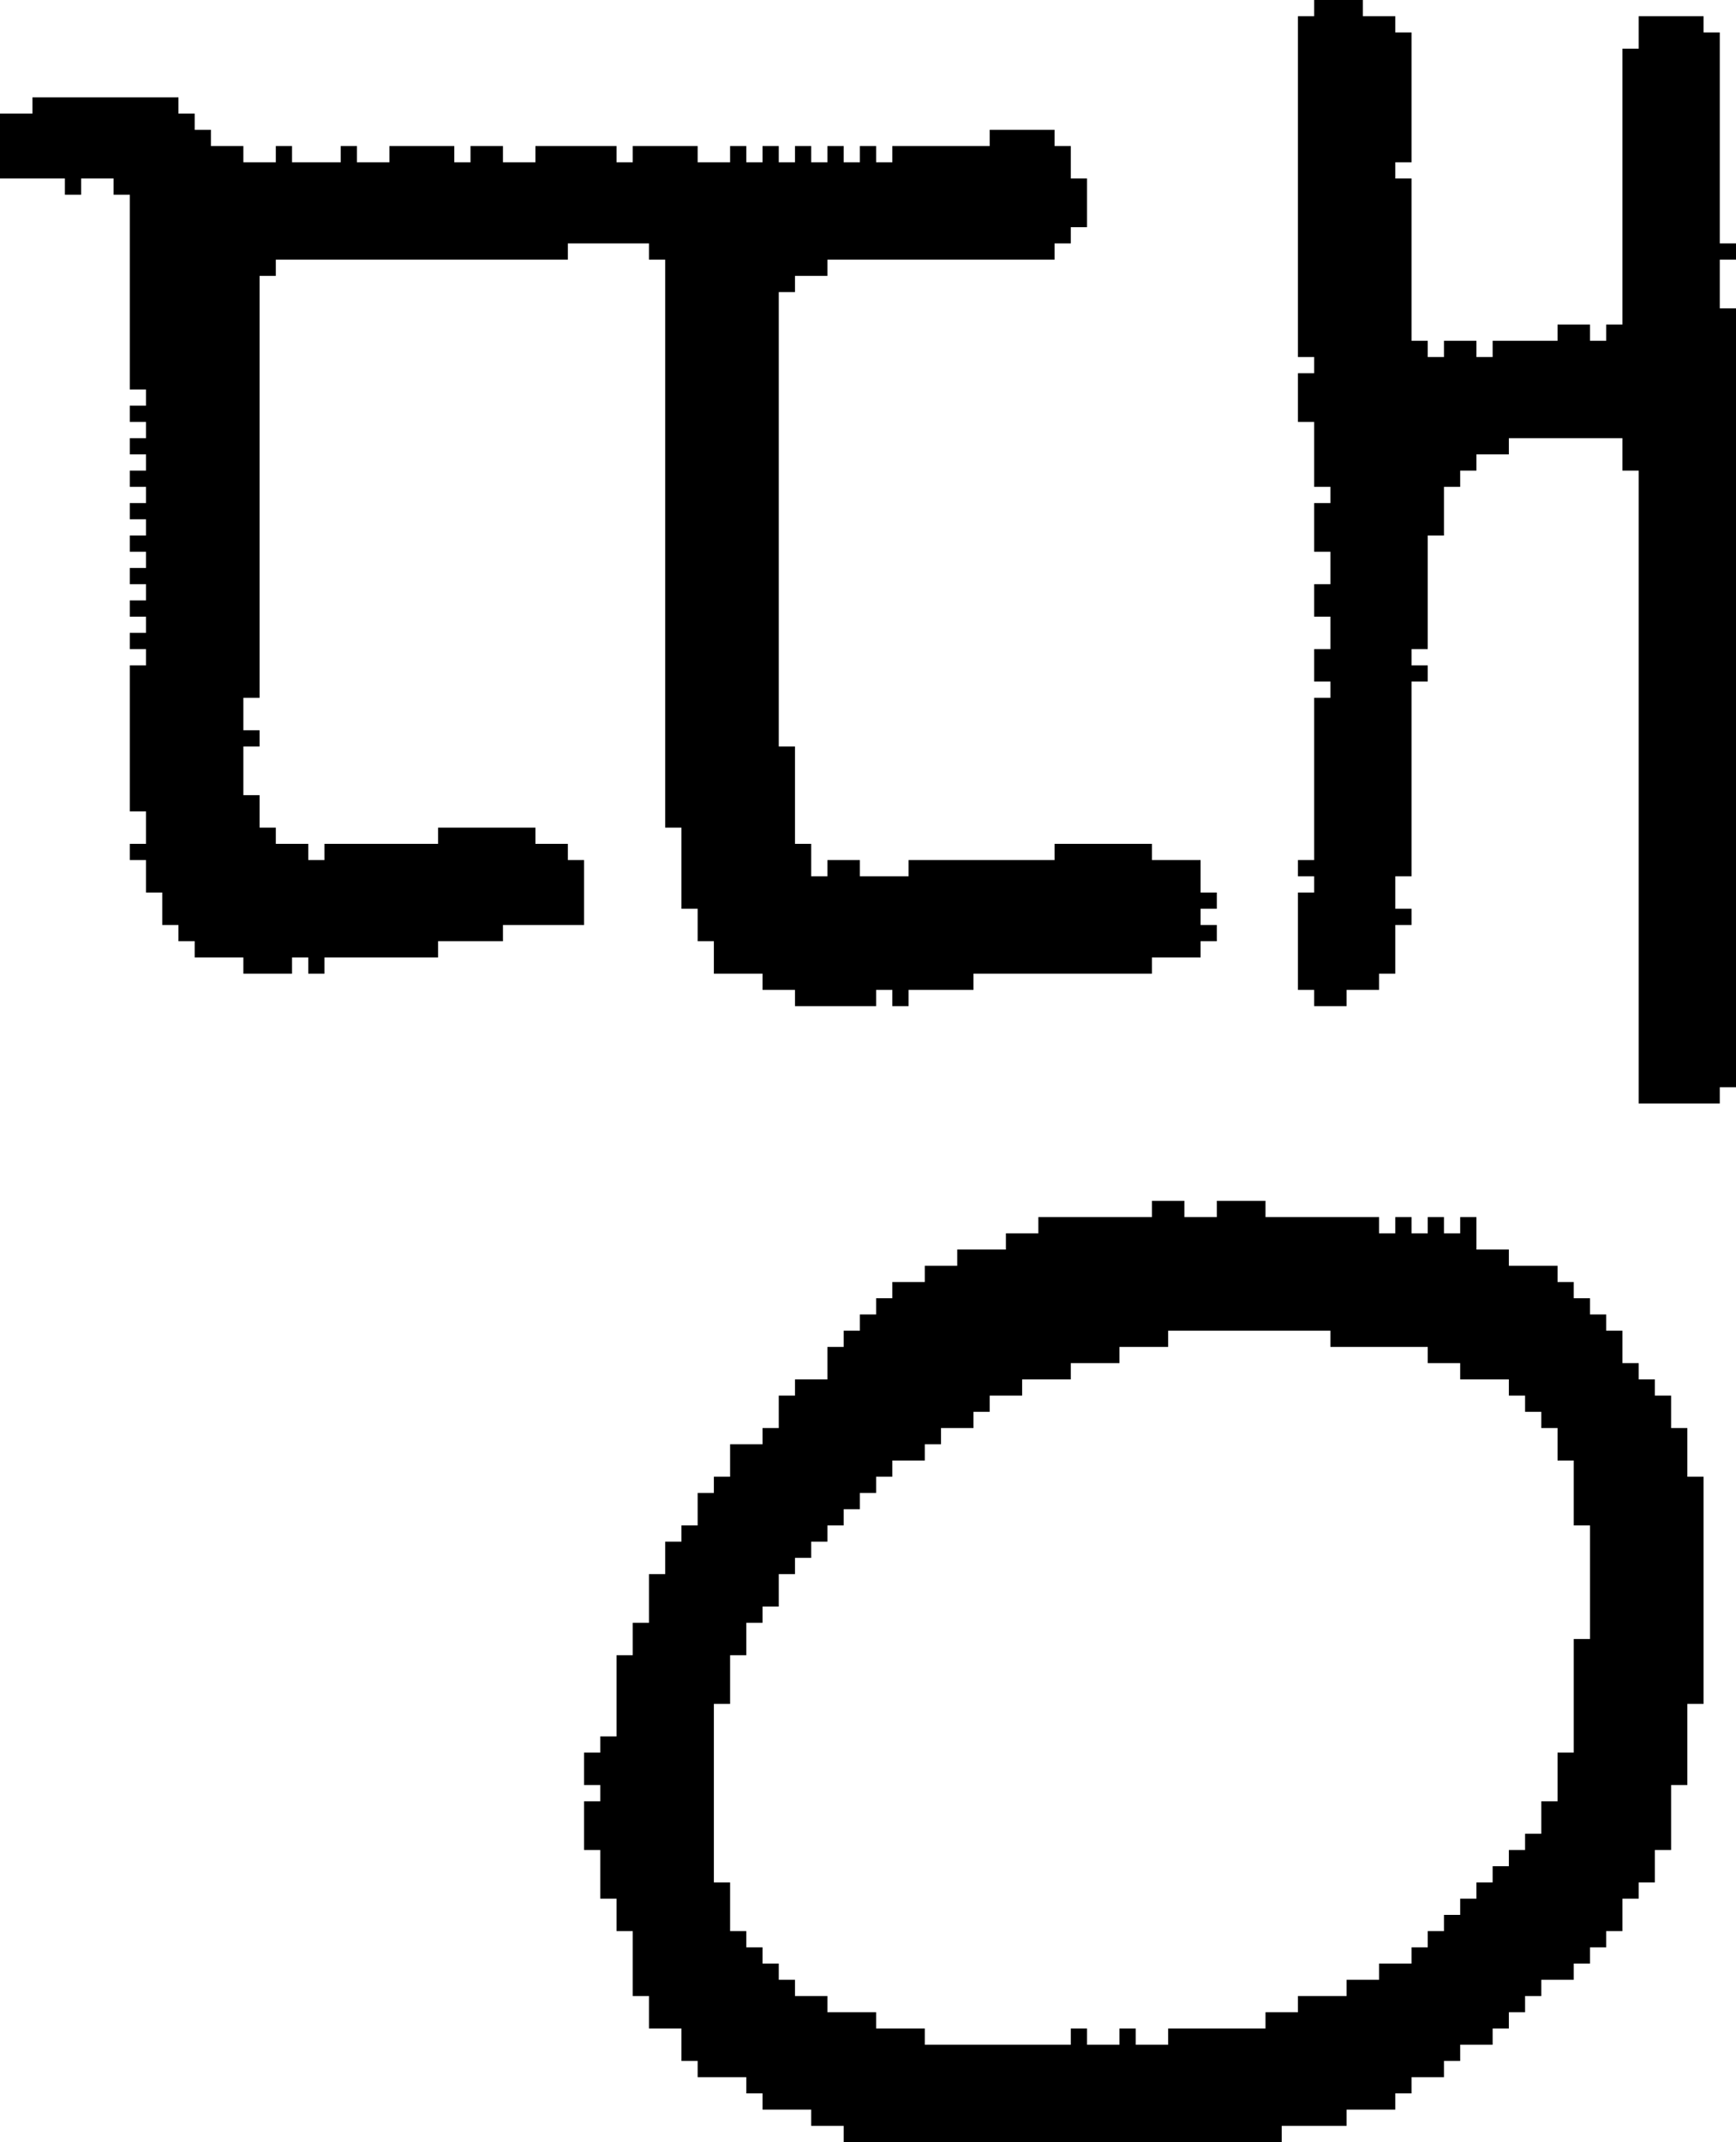 <?xml version="1.0" encoding="UTF-8" standalone="no"?>
<!DOCTYPE svg PUBLIC "-//W3C//DTD SVG 1.1//EN" 
  "http://www.w3.org/Graphics/SVG/1.1/DTD/svg11.dtd">
<svg width="107" height="132"
     xmlns="http://www.w3.org/2000/svg" version="1.1">
 <path d="  M 61,8  L 61,9  L 55,9  L 55,10  L 54,10  L 54,9  L 53,9  L 53,10  L 52,10  L 52,9  L 51,9  L 51,10  L 50,10  L 50,9  L 49,9  L 49,10  L 48,10  L 48,9  L 47,9  L 47,10  L 46,10  L 46,9  L 45,9  L 45,10  L 43,10  L 43,9  L 39,9  L 39,10  L 38,10  L 38,9  L 33,9  L 33,10  L 31,10  L 31,9  L 29,9  L 29,10  L 28,10  L 28,9  L 24,9  L 24,10  L 22,10  L 22,9  L 21,9  L 21,10  L 18,10  L 18,9  L 17,9  L 17,10  L 15,10  L 15,9  L 13,9  L 13,8  L 12,8  L 12,7  L 11,7  L 11,6  L 2,6  L 2,7  L 0,7  L 0,11  L 4,11  L 4,12  L 5,12  L 5,11  L 7,11  L 7,12  L 8,12  L 8,24  L 9,24  L 9,25  L 8,25  L 8,26  L 9,26  L 9,27  L 8,27  L 8,28  L 9,28  L 9,29  L 8,29  L 8,30  L 9,30  L 9,31  L 8,31  L 8,32  L 9,32  L 9,33  L 8,33  L 8,34  L 9,34  L 9,35  L 8,35  L 8,36  L 9,36  L 9,37  L 8,37  L 8,38  L 9,38  L 9,39  L 8,39  L 8,40  L 9,40  L 9,41  L 8,41  L 8,50  L 9,50  L 9,52  L 8,52  L 8,53  L 9,53  L 9,55  L 10,55  L 10,57  L 11,57  L 11,58  L 12,58  L 12,59  L 15,59  L 15,60  L 18,60  L 18,59  L 19,59  L 19,60  L 20,60  L 20,59  L 27,59  L 27,58  L 31,58  L 31,57  L 36,57  L 36,53  L 35,53  L 35,52  L 33,52  L 33,51  L 27,51  L 27,52  L 20,52  L 20,53  L 19,53  L 19,52  L 17,52  L 17,51  L 16,51  L 16,49  L 15,49  L 15,46  L 16,46  L 16,45  L 15,45  L 15,43  L 16,43  L 16,17  L 17,17  L 17,16  L 35,16  L 35,15  L 40,15  L 40,16  L 41,16  L 41,51  L 42,51  L 42,56  L 43,56  L 43,58  L 44,58  L 44,60  L 47,60  L 47,61  L 49,61  L 49,62  L 54,62  L 54,61  L 55,61  L 55,62  L 56,62  L 56,61  L 60,61  L 60,60  L 71,60  L 71,59  L 74,59  L 74,58  L 75,58  L 75,57  L 74,57  L 74,56  L 75,56  L 75,55  L 74,55  L 74,53  L 71,53  L 71,52  L 65,52  L 65,53  L 56,53  L 56,54  L 53,54  L 53,53  L 51,53  L 51,54  L 50,54  L 50,52  L 49,52  L 49,46  L 48,46  L 48,18  L 49,18  L 49,17  L 51,17  L 51,16  L 65,16  L 65,15  L 66,15  L 66,14  L 67,14  L 67,11  L 66,11  L 66,9  L 65,9  L 65,8  Z  " style="fill:rgb(0, 0, 0); fill-opacity:1.000; stroke:none;" />
 <path d="  M 47,100  L 47,99  L 48,99  L 48,97  L 49,97  L 49,96  L 50,96  L 50,95  L 51,95  L 51,94  L 52,94  L 52,93  L 53,93  L 53,92  L 54,92  L 54,91  L 55,91  L 55,90  L 57,90  L 57,89  L 58,89  L 58,88  L 60,88  L 60,87  L 61,87  L 61,86  L 63,86  L 63,85  L 66,85  L 66,84  L 69,84  L 69,83  L 72,83  L 72,82  L 82,82  L 82,83  L 88,83  L 88,84  L 90,84  L 90,85  L 93,85  L 93,86  L 94,86  L 94,87  L 95,87  L 95,88  L 96,88  L 96,90  L 97,90  L 97,94  L 98,94  L 98,101  L 97,101  L 97,108  L 96,108  L 96,111  L 95,111  L 95,113  L 94,113  L 94,114  L 93,114  L 93,115  L 92,115  L 92,116  L 91,116  L 91,117  L 90,117  L 90,118  L 89,118  L 89,119  L 88,119  L 88,120  L 87,120  L 87,121  L 85,121  L 85,122  L 83,122  L 83,123  L 80,123  L 80,124  L 78,124  L 78,125  L 72,125  L 72,126  L 70,126  L 70,125  L 69,125  L 69,126  L 67,126  L 67,125  L 66,125  L 66,126  L 57,126  L 57,125  L 54,125  L 54,124  L 51,124  L 51,123  L 49,123  L 49,122  L 48,122  L 48,121  L 47,121  L 47,120  L 46,120  L 46,119  L 45,119  L 45,116  L 44,116  L 44,105  L 45,105  L 45,102  L 46,102  L 46,100  Z  M 40,100  L 39,100  L 39,102  L 38,102  L 38,107  L 37,107  L 37,108  L 36,108  L 36,110  L 37,110  L 37,111  L 36,111  L 36,114  L 37,114  L 37,117  L 38,117  L 38,119  L 39,119  L 39,123  L 40,123  L 40,125  L 42,125  L 42,127  L 43,127  L 43,128  L 46,128  L 46,129  L 47,129  L 47,130  L 50,130  L 50,131  L 52,131  L 52,132  L 79,132  L 79,131  L 83,131  L 83,130  L 86,130  L 86,129  L 87,129  L 87,128  L 89,128  L 89,127  L 90,127  L 90,126  L 92,126  L 92,125  L 93,125  L 93,124  L 94,124  L 94,123  L 95,123  L 95,122  L 97,122  L 97,121  L 98,121  L 98,120  L 99,120  L 99,119  L 100,119  L 100,117  L 101,117  L 101,116  L 102,116  L 102,114  L 103,114  L 103,110  L 104,110  L 104,105  L 105,105  L 105,91  L 104,91  L 104,88  L 103,88  L 103,86  L 102,86  L 102,85  L 101,85  L 101,84  L 100,84  L 100,82  L 99,82  L 99,81  L 98,81  L 98,80  L 97,80  L 97,79  L 96,79  L 96,78  L 93,78  L 93,77  L 91,77  L 91,75  L 90,75  L 90,76  L 89,76  L 89,75  L 88,75  L 88,76  L 87,76  L 87,75  L 86,75  L 86,76  L 85,76  L 85,75  L 78,75  L 78,74  L 75,74  L 75,75  L 73,75  L 73,74  L 71,74  L 71,75  L 64,75  L 64,76  L 62,76  L 62,77  L 59,77  L 59,78  L 57,78  L 57,79  L 55,79  L 55,80  L 54,80  L 54,81  L 53,81  L 53,82  L 52,82  L 52,83  L 51,83  L 51,85  L 49,85  L 49,86  L 48,86  L 48,88  L 47,88  L 47,89  L 45,89  L 45,91  L 44,91  L 44,92  L 43,92  L 43,94  L 42,94  L 42,95  L 41,95  L 41,97  L 40,97  Z  " style="fill:rgb(0, 0, 0); fill-opacity:1.000; stroke:none;" />
 <path d="  M 89,30  L 90,30  L 90,29  L 91,29  L 91,28  L 93,28  L 93,27  L 100,27  L 100,29  L 101,29  L 101,68  L 106,68  L 106,67  L 107,67  L 107,19  L 106,19  L 106,16  L 107,16  L 107,15  L 106,15  L 106,2  L 105,2  L 105,1  L 101,1  L 101,3  L 100,3  L 100,20  L 99,20  L 99,21  L 98,21  L 98,20  L 96,20  L 96,21  L 92,21  L 92,22  L 91,22  L 91,21  L 89,21  L 89,22  L 88,22  L 88,21  L 87,21  L 87,11  L 86,11  L 86,10  L 87,10  L 87,2  L 86,2  L 86,1  L 84,1  L 84,0  L 81,0  L 81,1  L 80,1  L 80,22  L 81,22  L 81,23  L 80,23  L 80,26  L 81,26  L 81,30  L 82,30  L 82,31  L 81,31  L 81,34  L 82,34  L 82,36  L 81,36  L 81,38  L 82,38  L 82,40  L 81,40  L 81,42  L 82,42  L 82,43  L 81,43  L 81,53  L 80,53  L 80,54  L 81,54  L 81,55  L 80,55  L 80,61  L 81,61  L 81,62  L 83,62  L 83,61  L 85,61  L 85,60  L 86,60  L 86,57  L 87,57  L 87,56  L 86,56  L 86,54  L 87,54  L 87,42  L 88,42  L 88,41  L 87,41  L 87,40  L 88,40  L 88,33  L 89,33  Z  " style="fill:rgb(0, 0, 0); fill-opacity:1.000; stroke:none;" />
</svg>
